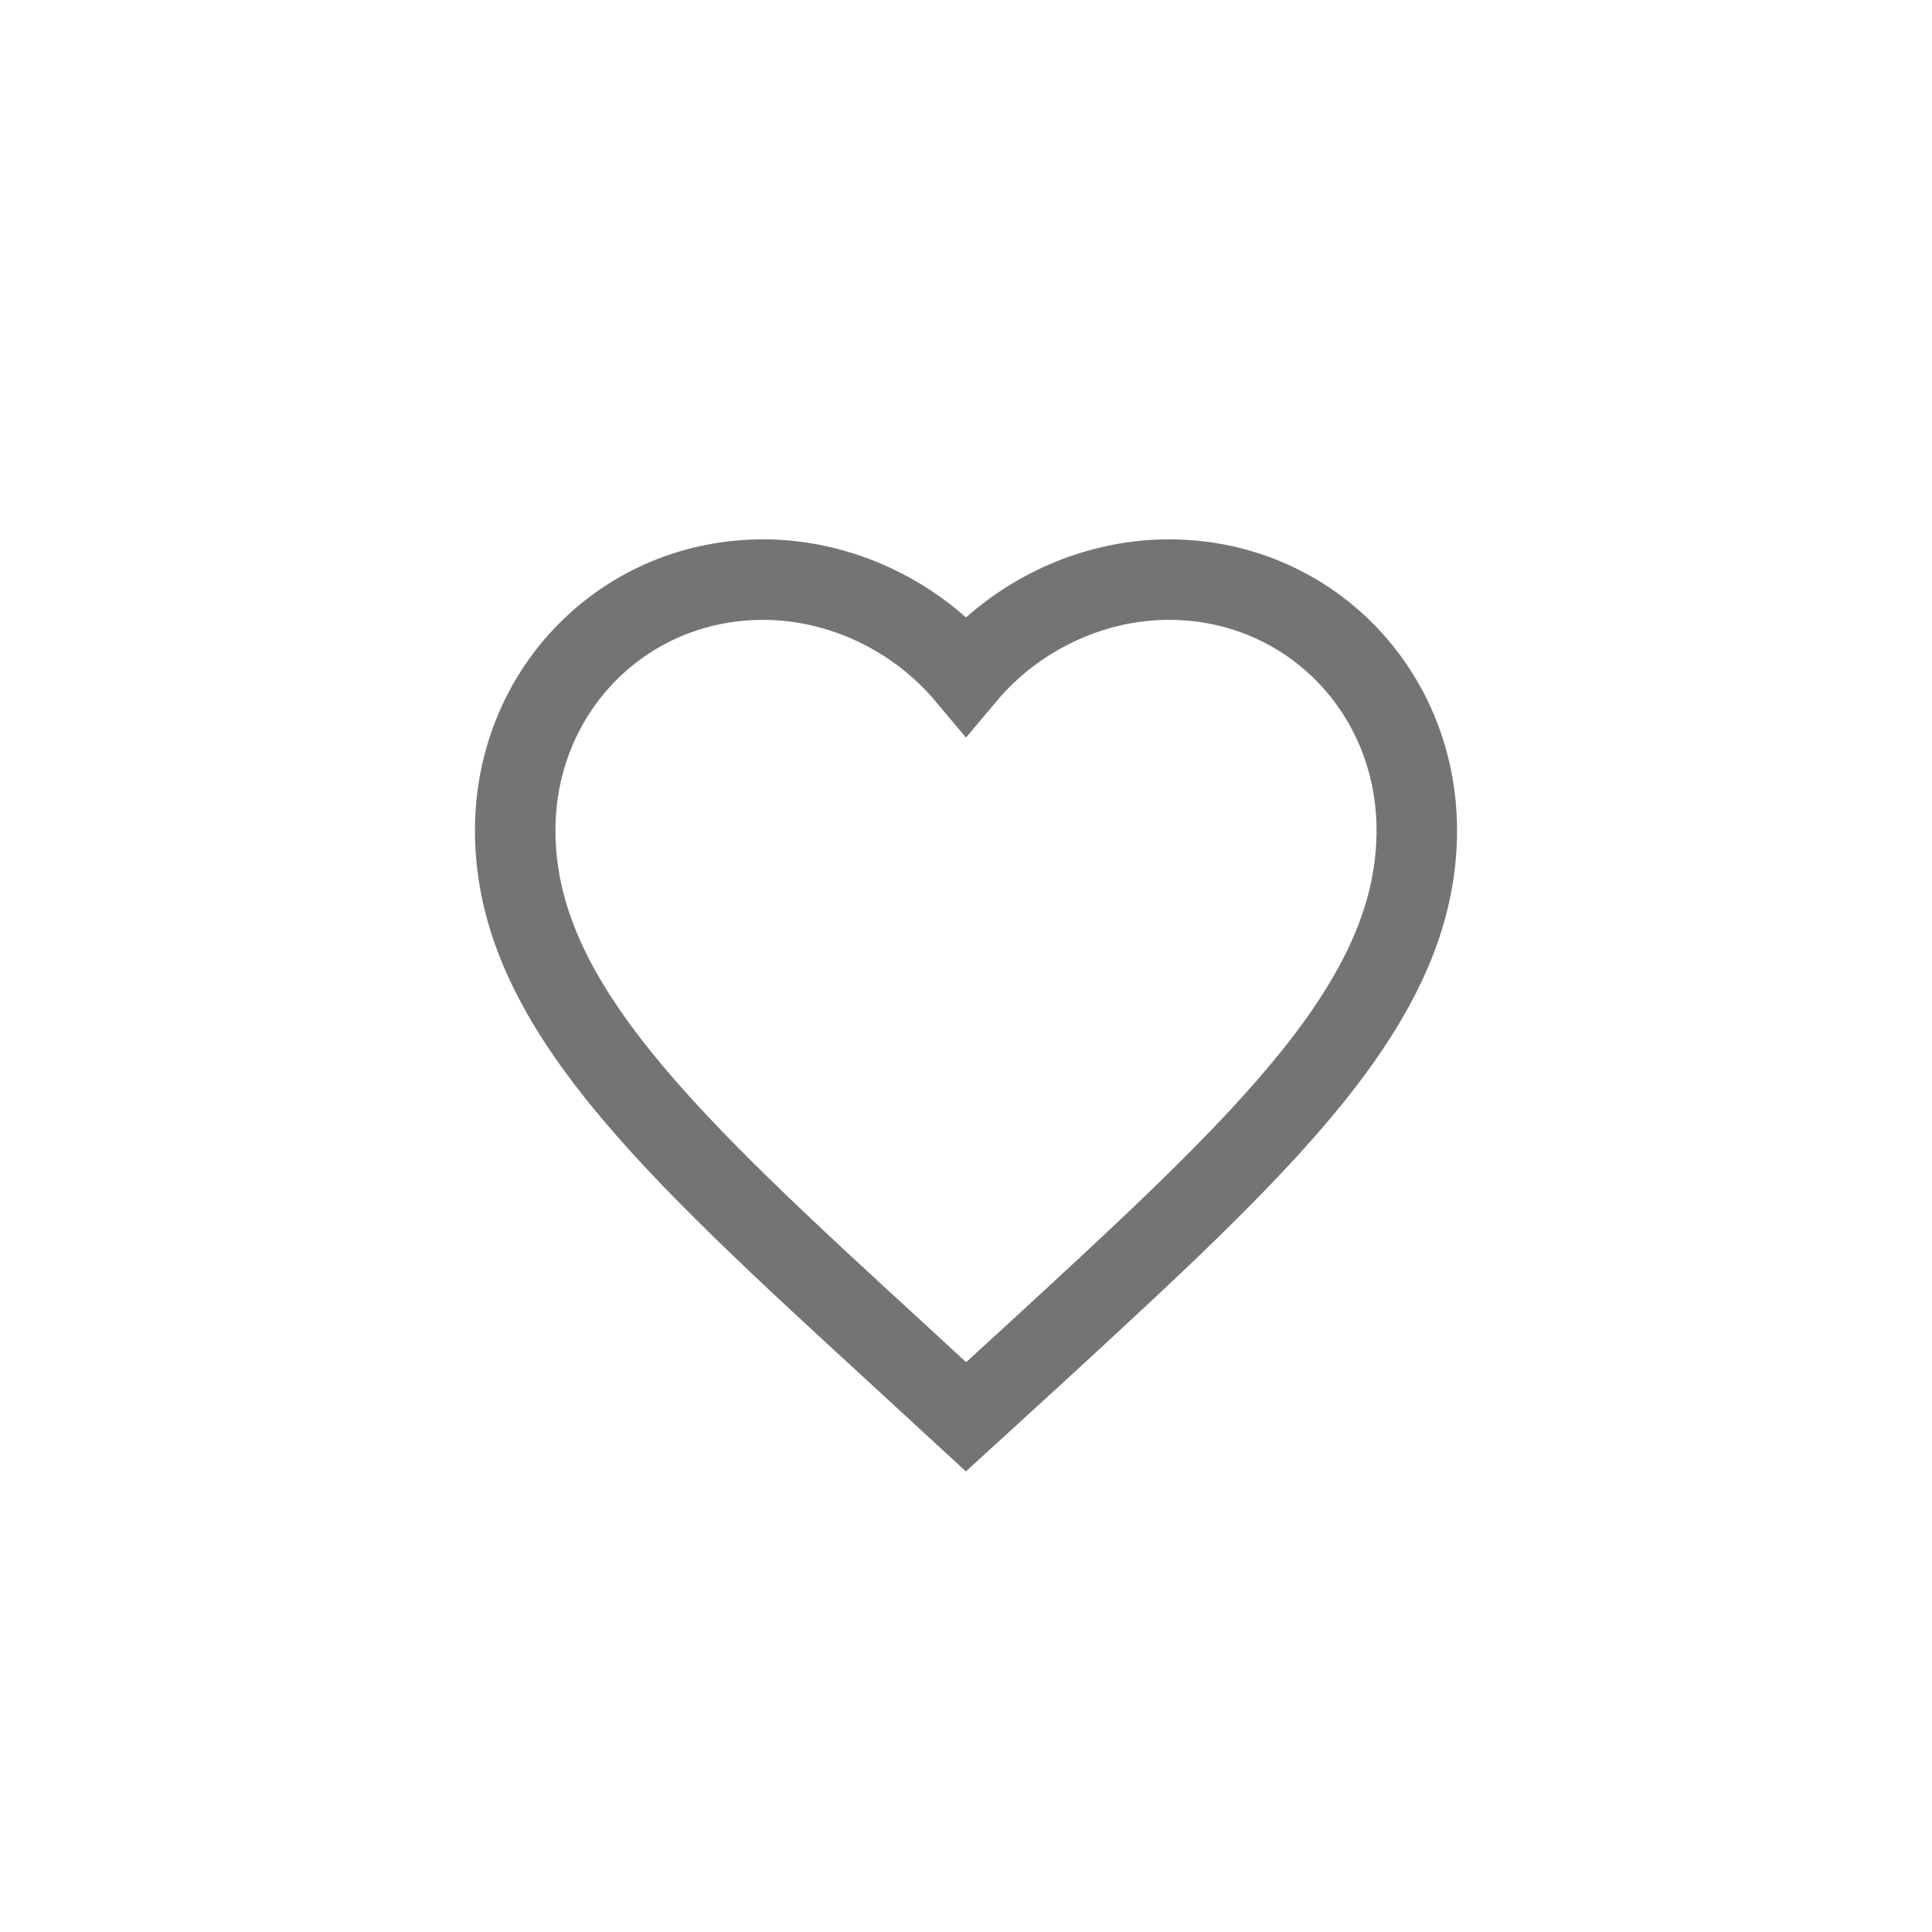 <?xml version="1.0" encoding="UTF-8"?>
<svg width="24px" height="24px" viewBox="0 0 24 24" version="1.1" xmlns="http://www.w3.org/2000/svg" xmlns:xlink="http://www.w3.org/1999/xlink">
    <!-- Generator: sketchtool 50.2 (55047) - http://www.bohemiancoding.com/sketch -->
    <title>06054656-A8A4-43C2-97C6-CEFD736AA468</title>
    <desc>Created with sketchtool.</desc>
    <defs>
        <filter x="-2.6%" y="-2.6%" width="105.1%" height="105.3%" filterUnits="objectBoundingBox" id="filter-1">
            <feOffset dx="0" dy="0" in="SourceAlpha" result="shadowOffsetOuter1"></feOffset>
            <feGaussianBlur stdDeviation="3" in="shadowOffsetOuter1" result="shadowBlurOuter1"></feGaussianBlur>
            <feColorMatrix values="0 0 0 0 0   0 0 0 0 0   0 0 0 0 0  0 0 0 0.1 0" type="matrix" in="shadowBlurOuter1" result="shadowMatrixOuter1"></feColorMatrix>
            <feMerge>
                <feMergeNode in="shadowMatrixOuter1"></feMergeNode>
                <feMergeNode in="SourceGraphic"></feMergeNode>
            </feMerge>
        </filter>
    </defs>
    <g id="Market-place" stroke="none" stroke-width="1" fill="none" fill-rule="evenodd">
        <g id="Projects-cardview" transform="translate(-1284, -282)" stroke="#747474">
            <g id="Group-11-Copy-2" filter="url(#filter-1)" transform="translate(1002, 238)">
                <g id="Group-10" transform="translate(278, 40)">
                    <path d="M16,21.6 L15.188,20.852 C12.304,18.205 10.4,16.46 10.4,14.317 C10.4,12.572 11.755,11.2 13.48,11.2 C14.454,11.2 15.39,11.659 16,12.385 C16.61,11.659 17.546,11.2 18.52,11.2 C20.245,11.2 21.6,12.572 21.6,14.317 C21.6,16.46 19.696,18.205 16.812,20.858 L16,21.6 L16,21.6 Z" id="Shape"></path>
                </g>
            </g>
        </g>
    </g>
</svg>